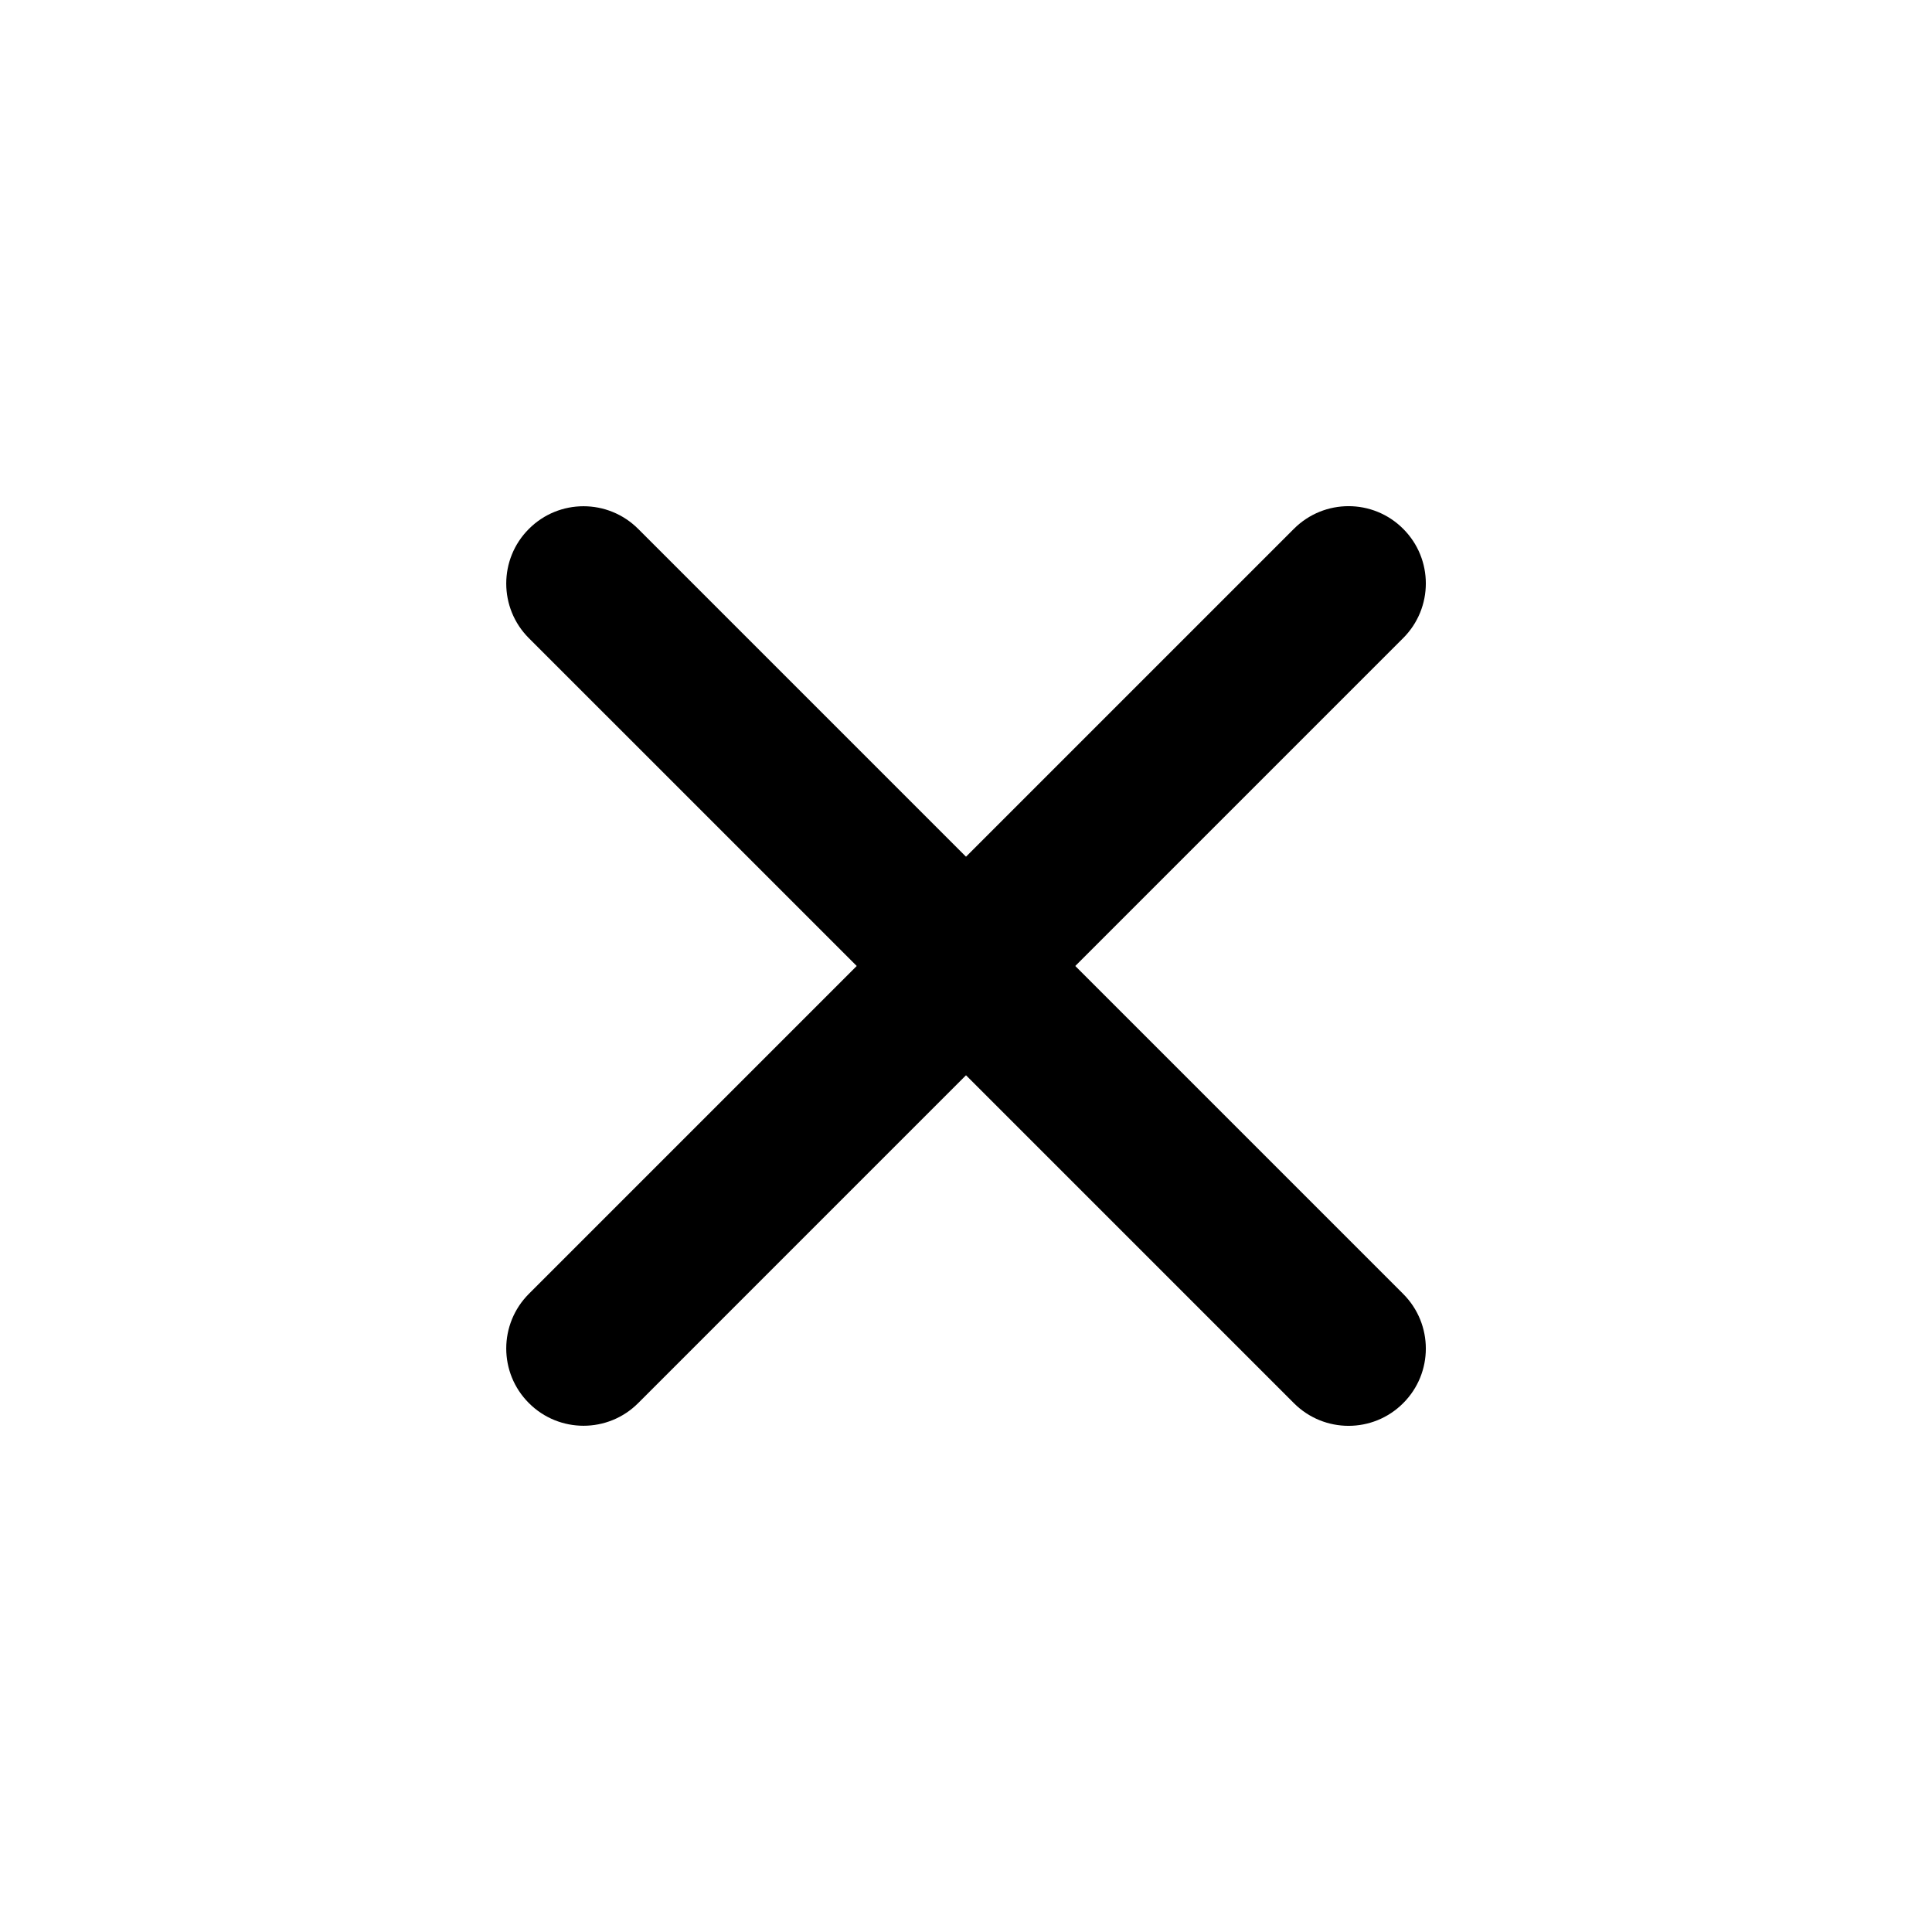 <svg width="25" height="25" viewBox="0 0 25 25" fill="none" xmlns="http://www.w3.org/2000/svg">
<path d="M16.743 6.843L6.844 16.742C6.453 17.133 6.453 17.766 6.844 18.156C7.234 18.547 7.868 18.547 8.258 18.156L18.157 8.257C18.548 7.866 18.548 7.233 18.157 6.843C17.767 6.452 17.134 6.452 16.743 6.843Z" fill="black"/>
<path d="M18.157 16.743L8.258 6.844C7.867 6.453 7.234 6.453 6.844 6.844C6.453 7.234 6.453 7.868 6.844 8.258L16.743 18.157C17.134 18.548 17.767 18.548 18.157 18.157C18.548 17.767 18.548 17.134 18.157 16.743Z" fill="black"/>
</svg>
